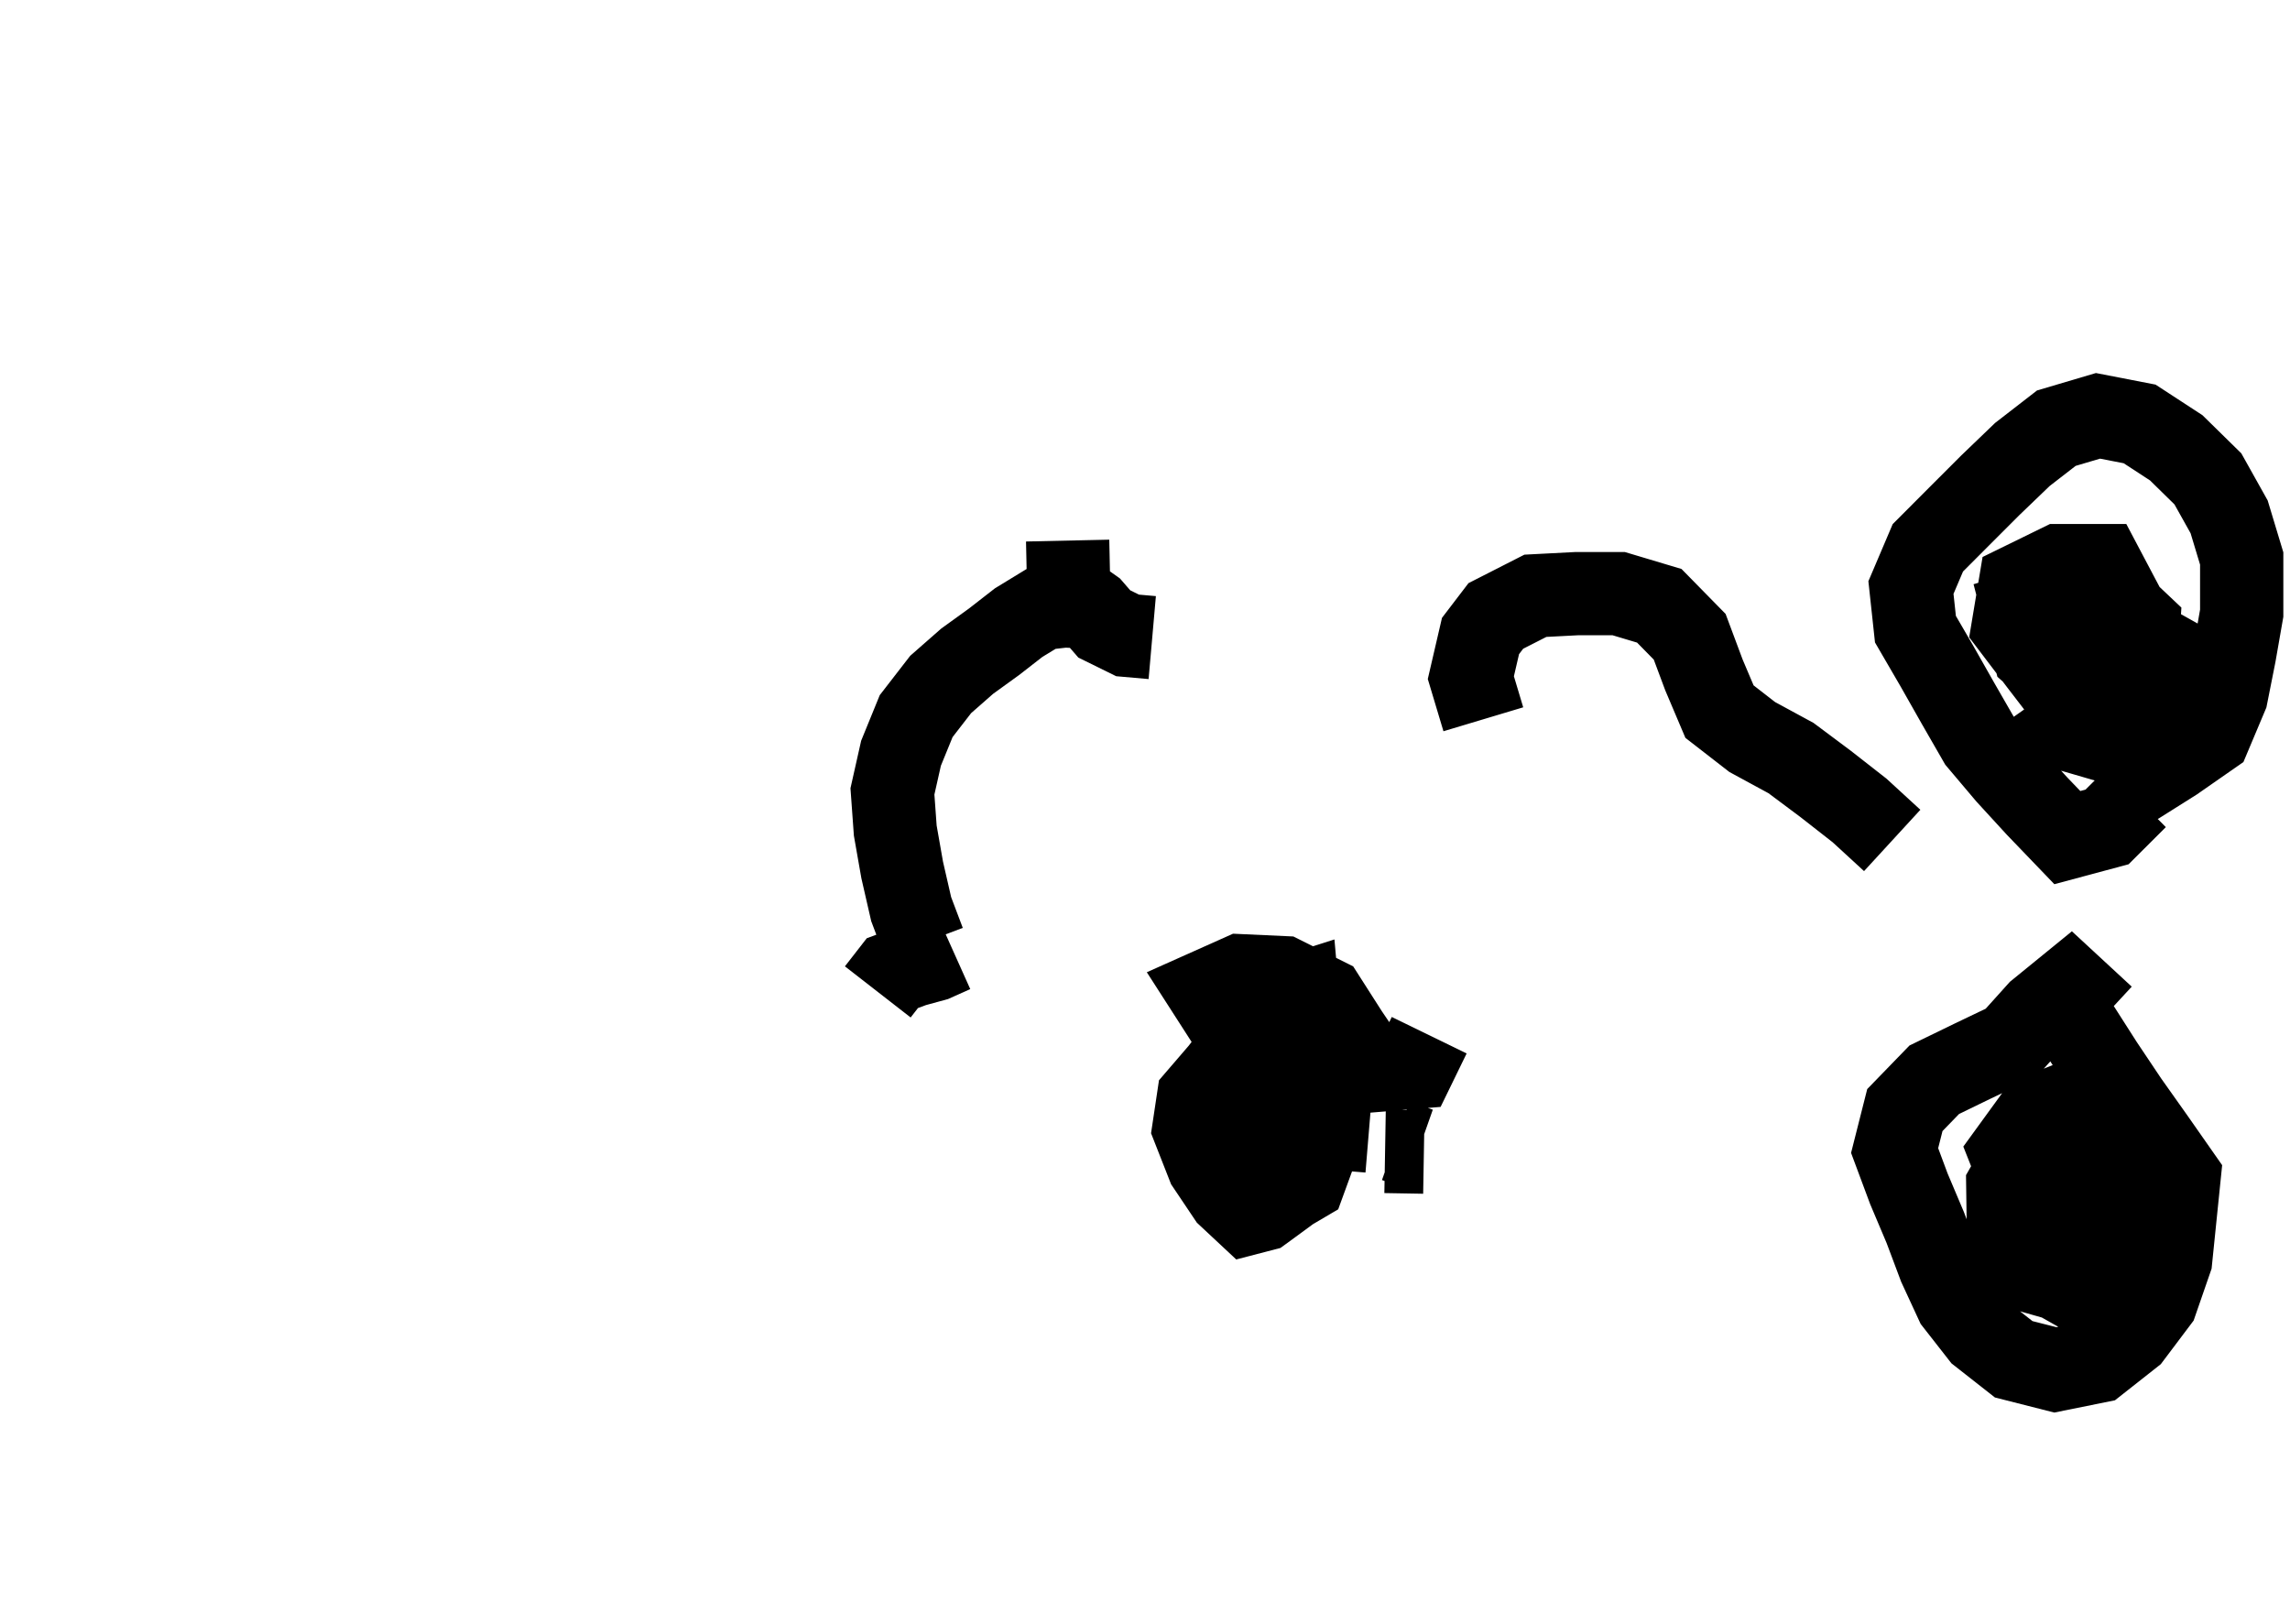 <?xml version="1.0" ?>
<svg baseProfile="full" height="195mm" version="1.1" viewBox="0 0 27.5 19.5" width="275mm" xmlns="http://www.w3.org/2000/svg" xmlns:ev="http://www.w3.org/2001/xml-events" xmlns:xlink="http://www.w3.org/1999/xlink">
	<defs/>
	<path d="M 16.439,13.583 L 16.439,13.583 L 16.125,13.557 L 15.89,13.547 L 15.825,13.736 L 15.662,14.183 L 15.492,14.283 L 15.326,14.405 L 15.159,14.527 L 14.986,14.572 L 14.756,14.357 L 14.509,13.989 L 14.337,13.551 L 14.391,13.19 L 14.662,12.875 L 14.907,12.557 L 14.739,12.256 L 14.507,11.895 L 14.903,11.718 L 15.403,11.741 L 15.903,11.991 L 16.176,12.418 L 16.475,12.859 L 16.975,12.818 L 17.163,12.432 M 17.099,13.836 L 17.099,13.836 L 16.633,13.828 M 16.762,13.7 L 16.762,13.7 L 17.04,13.798 M 15.405,13.51 L 15.405,13.51 L 15.113,13.407 L 14.678,13.48 L 14.823,13.98 L 15.298,14.226 L 15.755,13.919 M 15.309,13.977 L 15.309,13.977 M 14.822,12.083 L 14.822,12.083 L 14.998,12.076 L 15.269,11.975 L 15.437,11.993 L 15.582,11.947 L 15.621,12.386 L 15.565,12.886 L 15.337,12.878 L 15.034,12.416 L 15.293,11.938" fill="none" stroke="#000000" stroke-width="1"/>
	<path d="M 25.374,9.569 L 25.374,9.569 L 25.67,9.398 L 26.105,9.124 L 26.536,8.824 L 26.736,8.349 L 26.834,7.856 L 26.92,7.364 L 26.92,7.186 L 26.92,6.707 L 26.769,6.207 L 26.514,5.751 L 26.134,5.378 L 25.694,5.091 L 25.194,4.994 L 24.694,5.142 L 24.286,5.458 L 23.903,5.826 L 23.527,6.202 L 23.151,6.579 L 22.948,7.056 L 23.002,7.556 L 23.259,7.998 L 23.514,8.448 L 23.771,8.895 L 24.109,9.295 L 24.462,9.68 L 24.826,10.059 L 25.303,9.931 L 25.656,9.579 M 24.576,8.331 L 24.576,8.331 L 24.889,8.775 L 25.364,8.913 L 25.77,8.626 L 25.873,8.144 L 25.7,7.674 L 25.466,7.234 L 25.233,6.793 L 24.733,6.793 L 24.259,7.025 L 24.176,7.523 L 24.504,7.955 L 24.832,8.382 L 25.32,8.362 L 25.651,7.987 L 25.682,7.499 L 25.304,7.142 L 24.804,7.207 L 24.304,7.357 L 24.432,7.854 L 24.817,8.193 L 25.144,7.811 L 25.1,7.321 L 24.65,7.639 L 24.979,8.077 L 25.476,7.952 L 25.973,7.827 L 25.525,7.576 L 25.043,7.379 L 24.543,7.539 L 24.716,8.039 L 25.083,7.695 L 25.142,7.206 L 24.66,7.012 L 24.358,7.458 M 24.956,12.341 L 24.956,12.341 L 25.243,12.79 L 25.541,13.235 L 25.857,13.681 L 26.169,14.127 L 26.118,14.627 L 26.067,15.127 L 25.896,15.621 L 25.588,16.03 L 25.182,16.35 L 24.682,16.451 L 24.182,16.324 L 23.791,16.017 L 23.494,15.637 L 23.292,15.2 L 23.12,14.742 L 22.923,14.276 L 22.752,13.817 L 22.875,13.331 L 23.228,12.967 L 23.689,12.743 L 24.151,12.522 L 24.482,12.154 L 24.86,11.846 L 25.26,12.216 M 24.751,13.436 L 24.751,13.436 L 24.365,13.796 L 24.111,14.242 L 24.118,14.741 L 24.399,15.18 L 24.842,15.43 L 25.279,15.152 L 25.333,14.664 L 25.213,14.18 L 25.094,13.695 L 24.939,13.214 L 24.459,13.406 L 24.143,13.841 L 24.336,14.329 L 24.714,14.701 L 25.19,14.515 L 25.437,14.073 M 25.219,15.006 L 25.219,15.006 L 24.877,15.404 L 24.377,15.262 L 24.282,14.779 L 24.554,14.357 L 24.993,14.672 L 25.345,14.307 L 24.983,14.704 L 24.571,15.033 L 24.123,14.771 L 24.503,15.169 L 24.969,15.367 L 25.226,14.929 L 24.746,14.717 L 24.27,14.947 M 22.723,10.093 L 22.723,10.093 L 22.331,9.733 L 21.923,9.414 L 21.508,9.104 L 21.042,8.851 L 20.649,8.546 L 20.462,8.105 L 20.291,7.647 L 19.926,7.275 L 19.438,7.129 L 18.938,7.129 L 18.438,7.155 L 17.963,7.397 L 17.779,7.638 L 17.663,8.138 L 17.813,8.638" fill="none" stroke="#000000" stroke-width="1"/>
	<path d="M 13.016,7.287 L 13.016,7.287 L 12.781,7.277 L 12.51,7.308 L 12.233,7.477 L 11.936,7.708 L 11.615,7.94 L 11.296,8.22 L 11.002,8.6 L 10.82,9.046 L 10.717,9.504 L 10.751,9.975 L 10.834,10.447 L 10.942,10.918 L 11.094,11.32 M 11.447,11.422 L 11.447,11.422 L 11.215,11.526 L 10.966,11.594 L 10.716,11.687 L 10.541,11.912 M 12.821,6.492 L 12.821,6.492 L 12.825,6.673 L 12.829,6.867 L 12.833,7.116 L 12.969,7.219 L 13.111,7.32 L 13.261,7.493 L 13.541,7.631 L 13.837,7.657" fill="none" stroke="#000000" stroke-width="1"/>
</svg>
